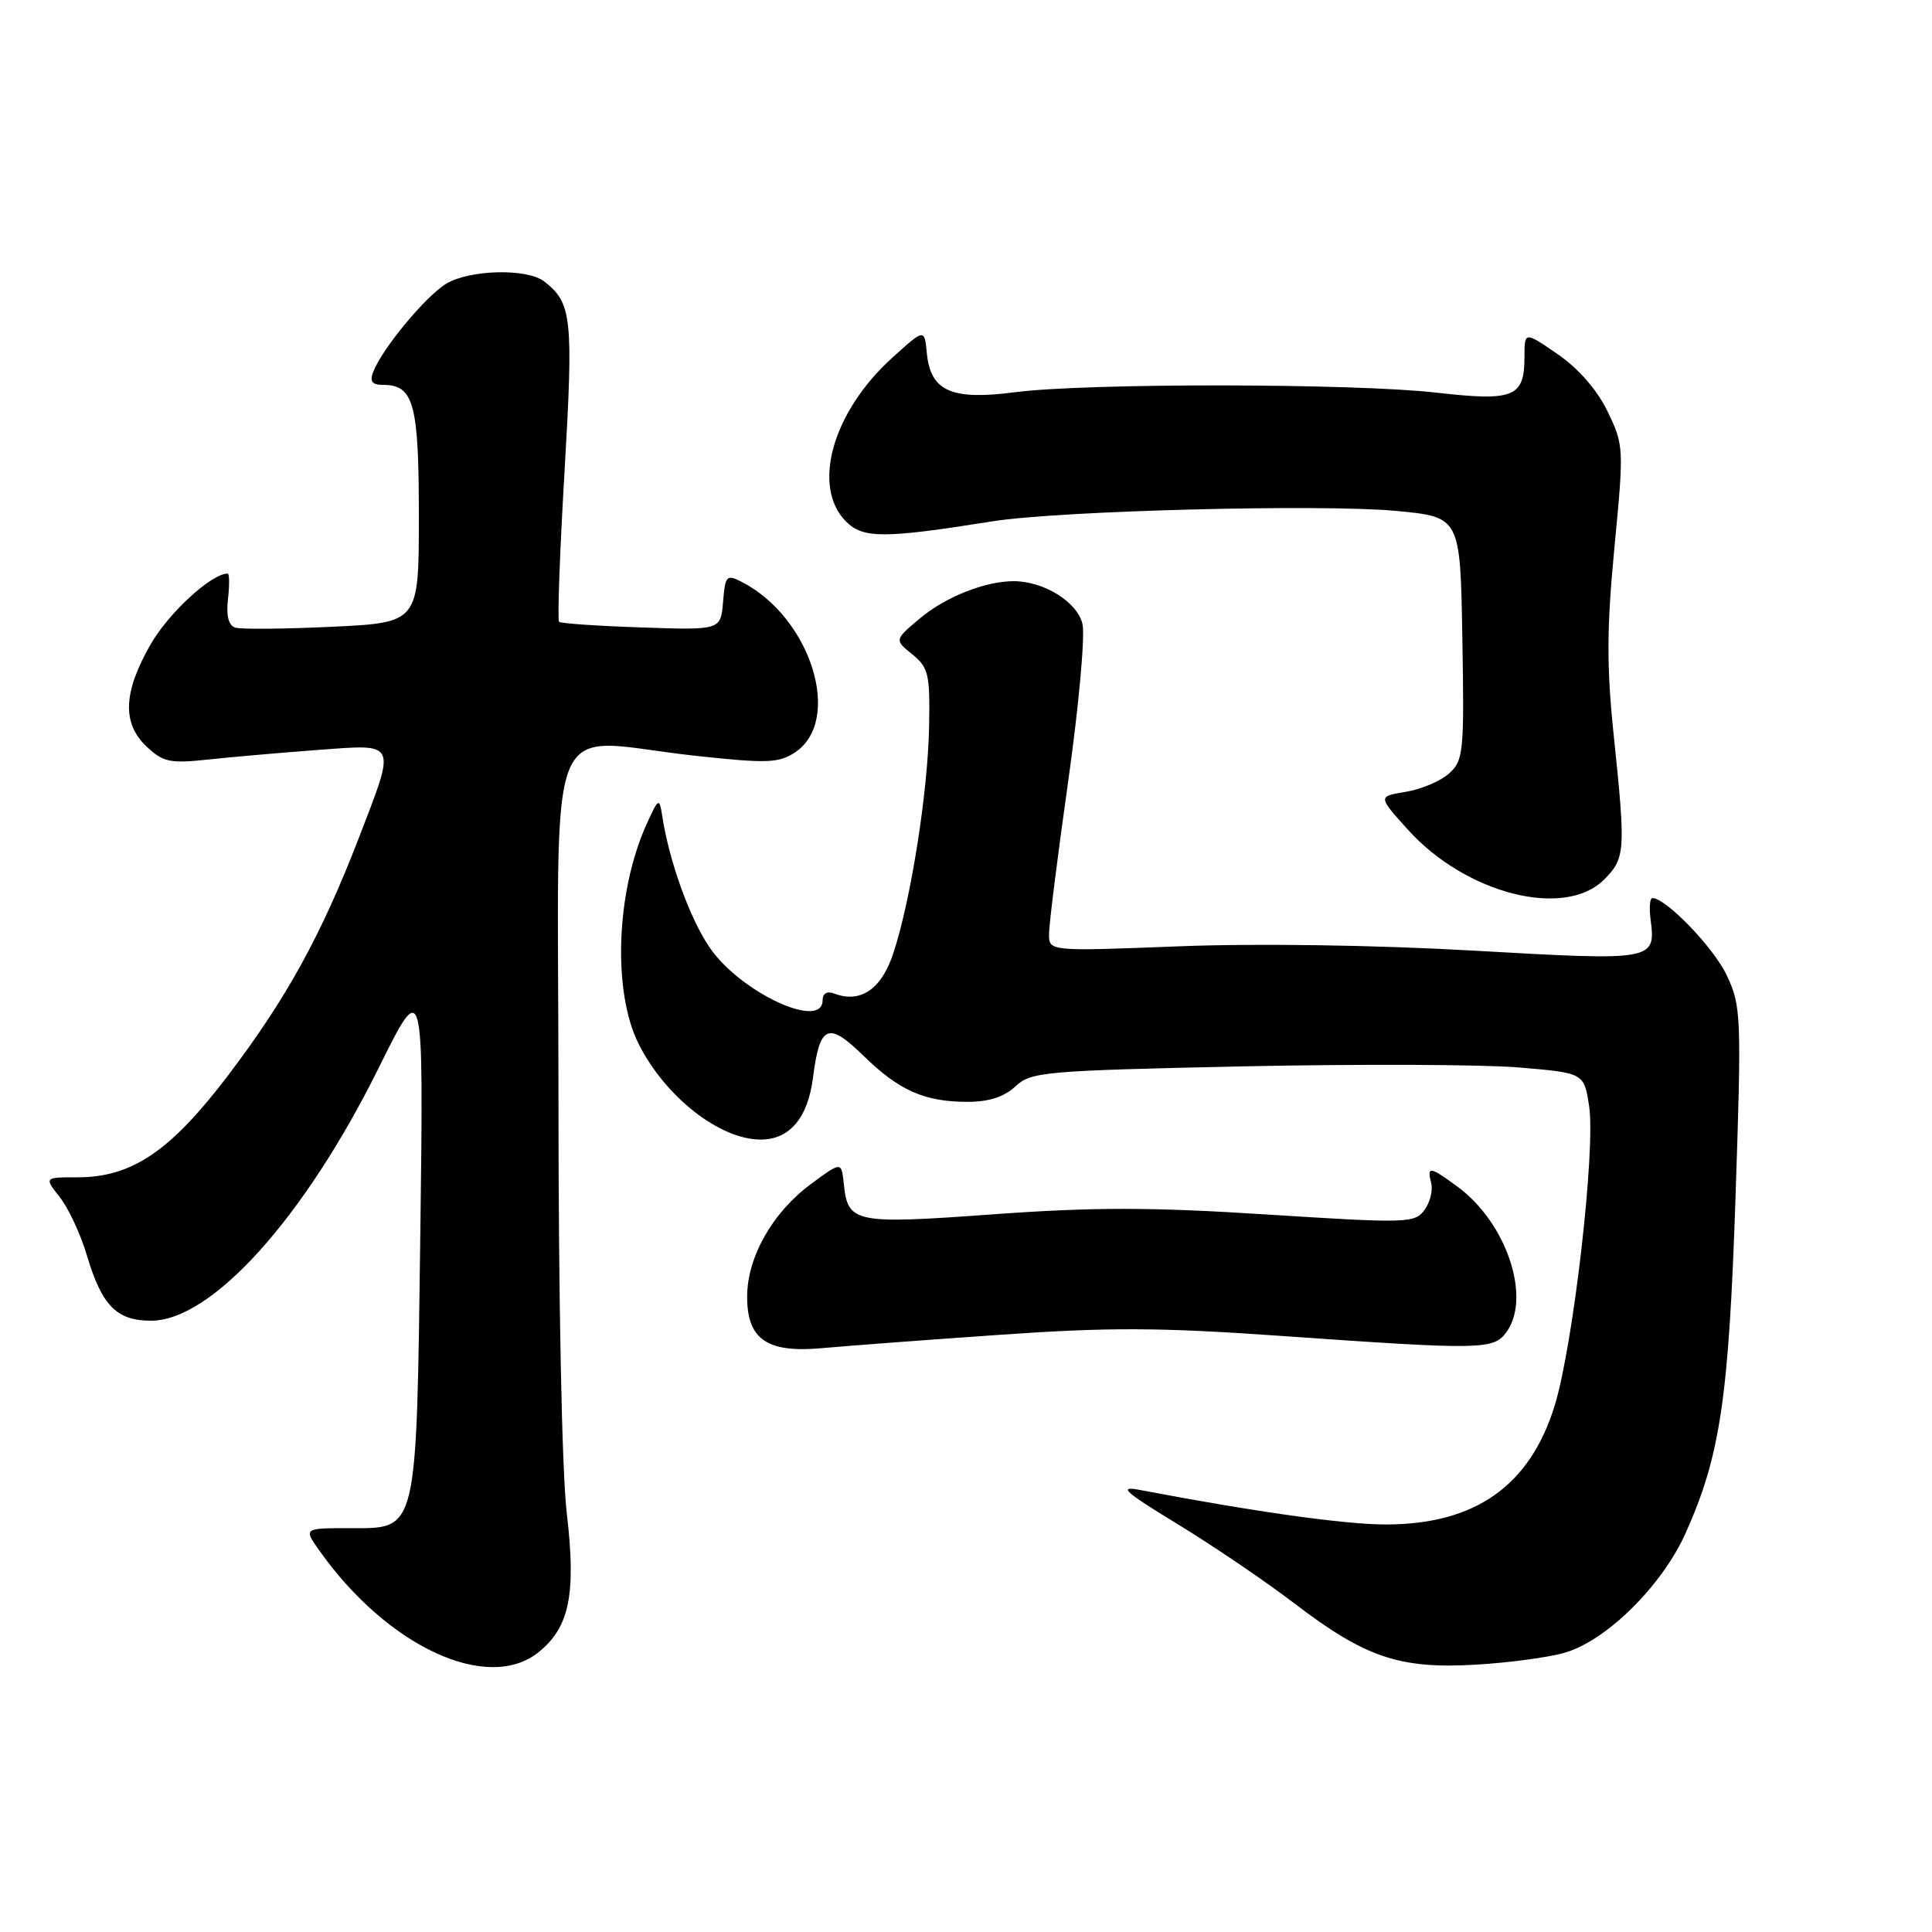 <?xml version="1.0" encoding="UTF-8" standalone="no"?>
<!DOCTYPE svg PUBLIC "-//W3C//DTD SVG 1.1//EN" "http://www.w3.org/Graphics/SVG/1.1/DTD/svg11.dtd" >
<svg xmlns="http://www.w3.org/2000/svg" xmlns:xlink="http://www.w3.org/1999/xlink" version="1.1" viewBox="0 0 256 256">
 <g >
 <path fill="currentColor"
d=" M 71.29 218.98 C 75.45 215.71 76.37 211.25 75.10 200.50 C 74.45 194.98 74.00 172.33 74.00 145.08 C 74.00 92.32 71.72 97.94 92.19 100.15 C 101.57 101.17 103.17 101.12 105.31 99.72 C 111.73 95.51 107.49 81.84 98.31 77.12 C 96.27 76.07 96.10 76.24 95.81 79.75 C 95.50 83.50 95.50 83.50 85.00 83.14 C 79.22 82.95 74.31 82.61 74.08 82.39 C 73.85 82.17 74.17 73.17 74.81 62.38 C 75.99 42.07 75.78 40.12 72.09 37.28 C 69.82 35.54 62.28 35.72 59.15 37.58 C 56.43 39.21 50.63 46.20 49.45 49.28 C 48.96 50.55 49.30 51.00 50.77 51.00 C 54.83 51.00 55.50 53.48 55.50 68.40 C 55.50 82.50 55.50 82.50 44.00 83.05 C 37.67 83.35 31.90 83.40 31.16 83.16 C 30.28 82.87 29.95 81.56 30.21 79.36 C 30.42 77.51 30.40 76.00 30.17 76.00 C 28.02 76.00 22.35 81.21 19.97 85.36 C 16.31 91.74 16.15 95.86 19.45 98.95 C 21.63 101.00 22.55 101.19 27.70 100.63 C 30.89 100.29 37.44 99.72 42.25 99.36 C 52.72 98.60 52.52 98.14 47.50 111.15 C 42.53 124.00 37.94 132.33 30.22 142.50 C 22.58 152.55 17.49 156.00 10.27 156.00 C 5.85 156.00 5.85 156.00 7.93 158.64 C 9.07 160.09 10.68 163.54 11.50 166.30 C 13.49 173.00 15.44 175.00 20.01 175.00 C 28.06 175.00 40.32 161.39 50.18 141.50 C 56.13 129.50 56.13 129.50 55.70 163.10 C 55.17 203.49 55.40 202.50 46.33 202.49 C 40.21 202.49 40.21 202.49 42.34 205.49 C 51.31 218.15 64.52 224.31 71.29 218.98 Z  M 207.38 218.98 C 212.92 217.35 220.24 210.09 223.35 203.15 C 227.94 192.93 229.08 185.24 229.97 158.50 C 230.77 134.66 230.72 133.30 228.81 129.25 C 227.10 125.59 220.75 119.00 218.95 119.00 C 218.62 119.00 218.51 120.24 218.70 121.75 C 219.42 127.31 219.31 127.33 195.38 125.97 C 182.24 125.22 166.61 124.99 156.25 125.39 C 139.00 126.06 139.00 126.06 139.00 123.77 C 139.00 122.51 140.14 113.41 141.54 103.54 C 142.93 93.68 143.79 84.30 143.44 82.71 C 142.79 79.79 138.31 76.99 134.28 77.01 C 130.54 77.02 125.33 79.08 121.98 81.87 C 118.50 84.78 118.50 84.78 120.88 86.70 C 123.04 88.45 123.24 89.33 123.11 96.30 C 122.94 105.00 120.71 119.18 118.39 126.25 C 116.81 131.09 114.03 132.99 110.50 131.64 C 109.59 131.29 109.00 131.64 109.00 132.53 C 109.00 136.56 98.13 131.51 94.06 125.59 C 91.40 121.72 88.66 114.12 87.73 108.00 C 87.37 105.66 87.23 105.75 85.62 109.34 C 81.62 118.27 81.16 131.45 84.63 138.34 C 88.16 145.35 95.37 151.00 100.80 151.00 C 104.62 151.00 107.04 148.14 107.72 142.83 C 108.62 135.79 109.71 135.30 114.41 139.89 C 119.15 144.52 122.51 146.00 128.25 146.00 C 131.03 146.00 133.08 145.33 134.55 143.95 C 136.61 142.02 138.33 141.87 164.62 141.30 C 179.95 140.98 196.42 141.04 201.20 141.44 C 209.90 142.17 209.90 142.17 210.57 146.59 C 211.44 152.41 208.46 178.29 206.00 186.26 C 202.72 196.89 195.46 202.00 183.63 202.00 C 178.19 202.00 166.37 200.34 151.00 197.42 C 148.11 196.87 148.99 197.66 156.00 201.93 C 160.68 204.78 167.65 209.51 171.50 212.45 C 180.91 219.63 185.42 221.16 195.50 220.58 C 199.90 220.33 205.25 219.61 207.38 218.98 Z  M 132.32 176.88 C 146.99 175.85 153.63 175.88 169.82 177.02 C 196.30 178.88 197.90 178.86 199.60 176.53 C 202.95 171.95 199.63 162.02 193.14 157.25 C 189.46 154.54 189.05 154.48 189.64 156.75 C 189.89 157.71 189.49 159.33 188.75 160.33 C 187.47 162.08 186.46 162.11 167.91 160.93 C 152.50 159.94 144.91 159.94 131.64 160.90 C 113.21 162.24 112.34 162.06 111.81 156.88 C 111.50 153.90 111.50 153.90 107.48 156.87 C 102.36 160.64 99.00 166.58 99.00 171.83 C 99.00 177.50 101.65 179.31 109.00 178.63 C 112.03 178.35 122.52 177.56 132.32 176.88 Z  M 212.55 116.55 C 215.37 113.72 215.43 112.82 213.82 97.36 C 212.88 88.38 212.90 83.18 213.92 72.54 C 215.19 59.36 215.17 58.98 213.01 54.52 C 211.63 51.66 209.16 48.83 206.40 46.93 C 202.00 43.90 202.00 43.90 202.00 47.33 C 202.00 52.63 200.58 53.20 190.37 52.03 C 179.43 50.78 143.99 50.74 134.50 51.97 C 126.06 53.07 123.30 51.84 122.81 46.79 C 122.50 43.53 122.50 43.53 118.18 47.45 C 110.29 54.60 107.51 64.51 112.11 69.11 C 114.37 71.37 117.13 71.37 131.50 69.08 C 140.33 67.67 175.18 66.77 185.00 67.70 C 193.50 68.50 193.50 68.50 193.77 84.57 C 194.03 99.64 193.92 100.76 192.02 102.48 C 190.91 103.49 188.32 104.59 186.28 104.92 C 182.57 105.52 182.57 105.52 186.54 109.92 C 194.23 118.45 207.31 121.78 212.55 116.55 Z "/>
</g>
</svg>